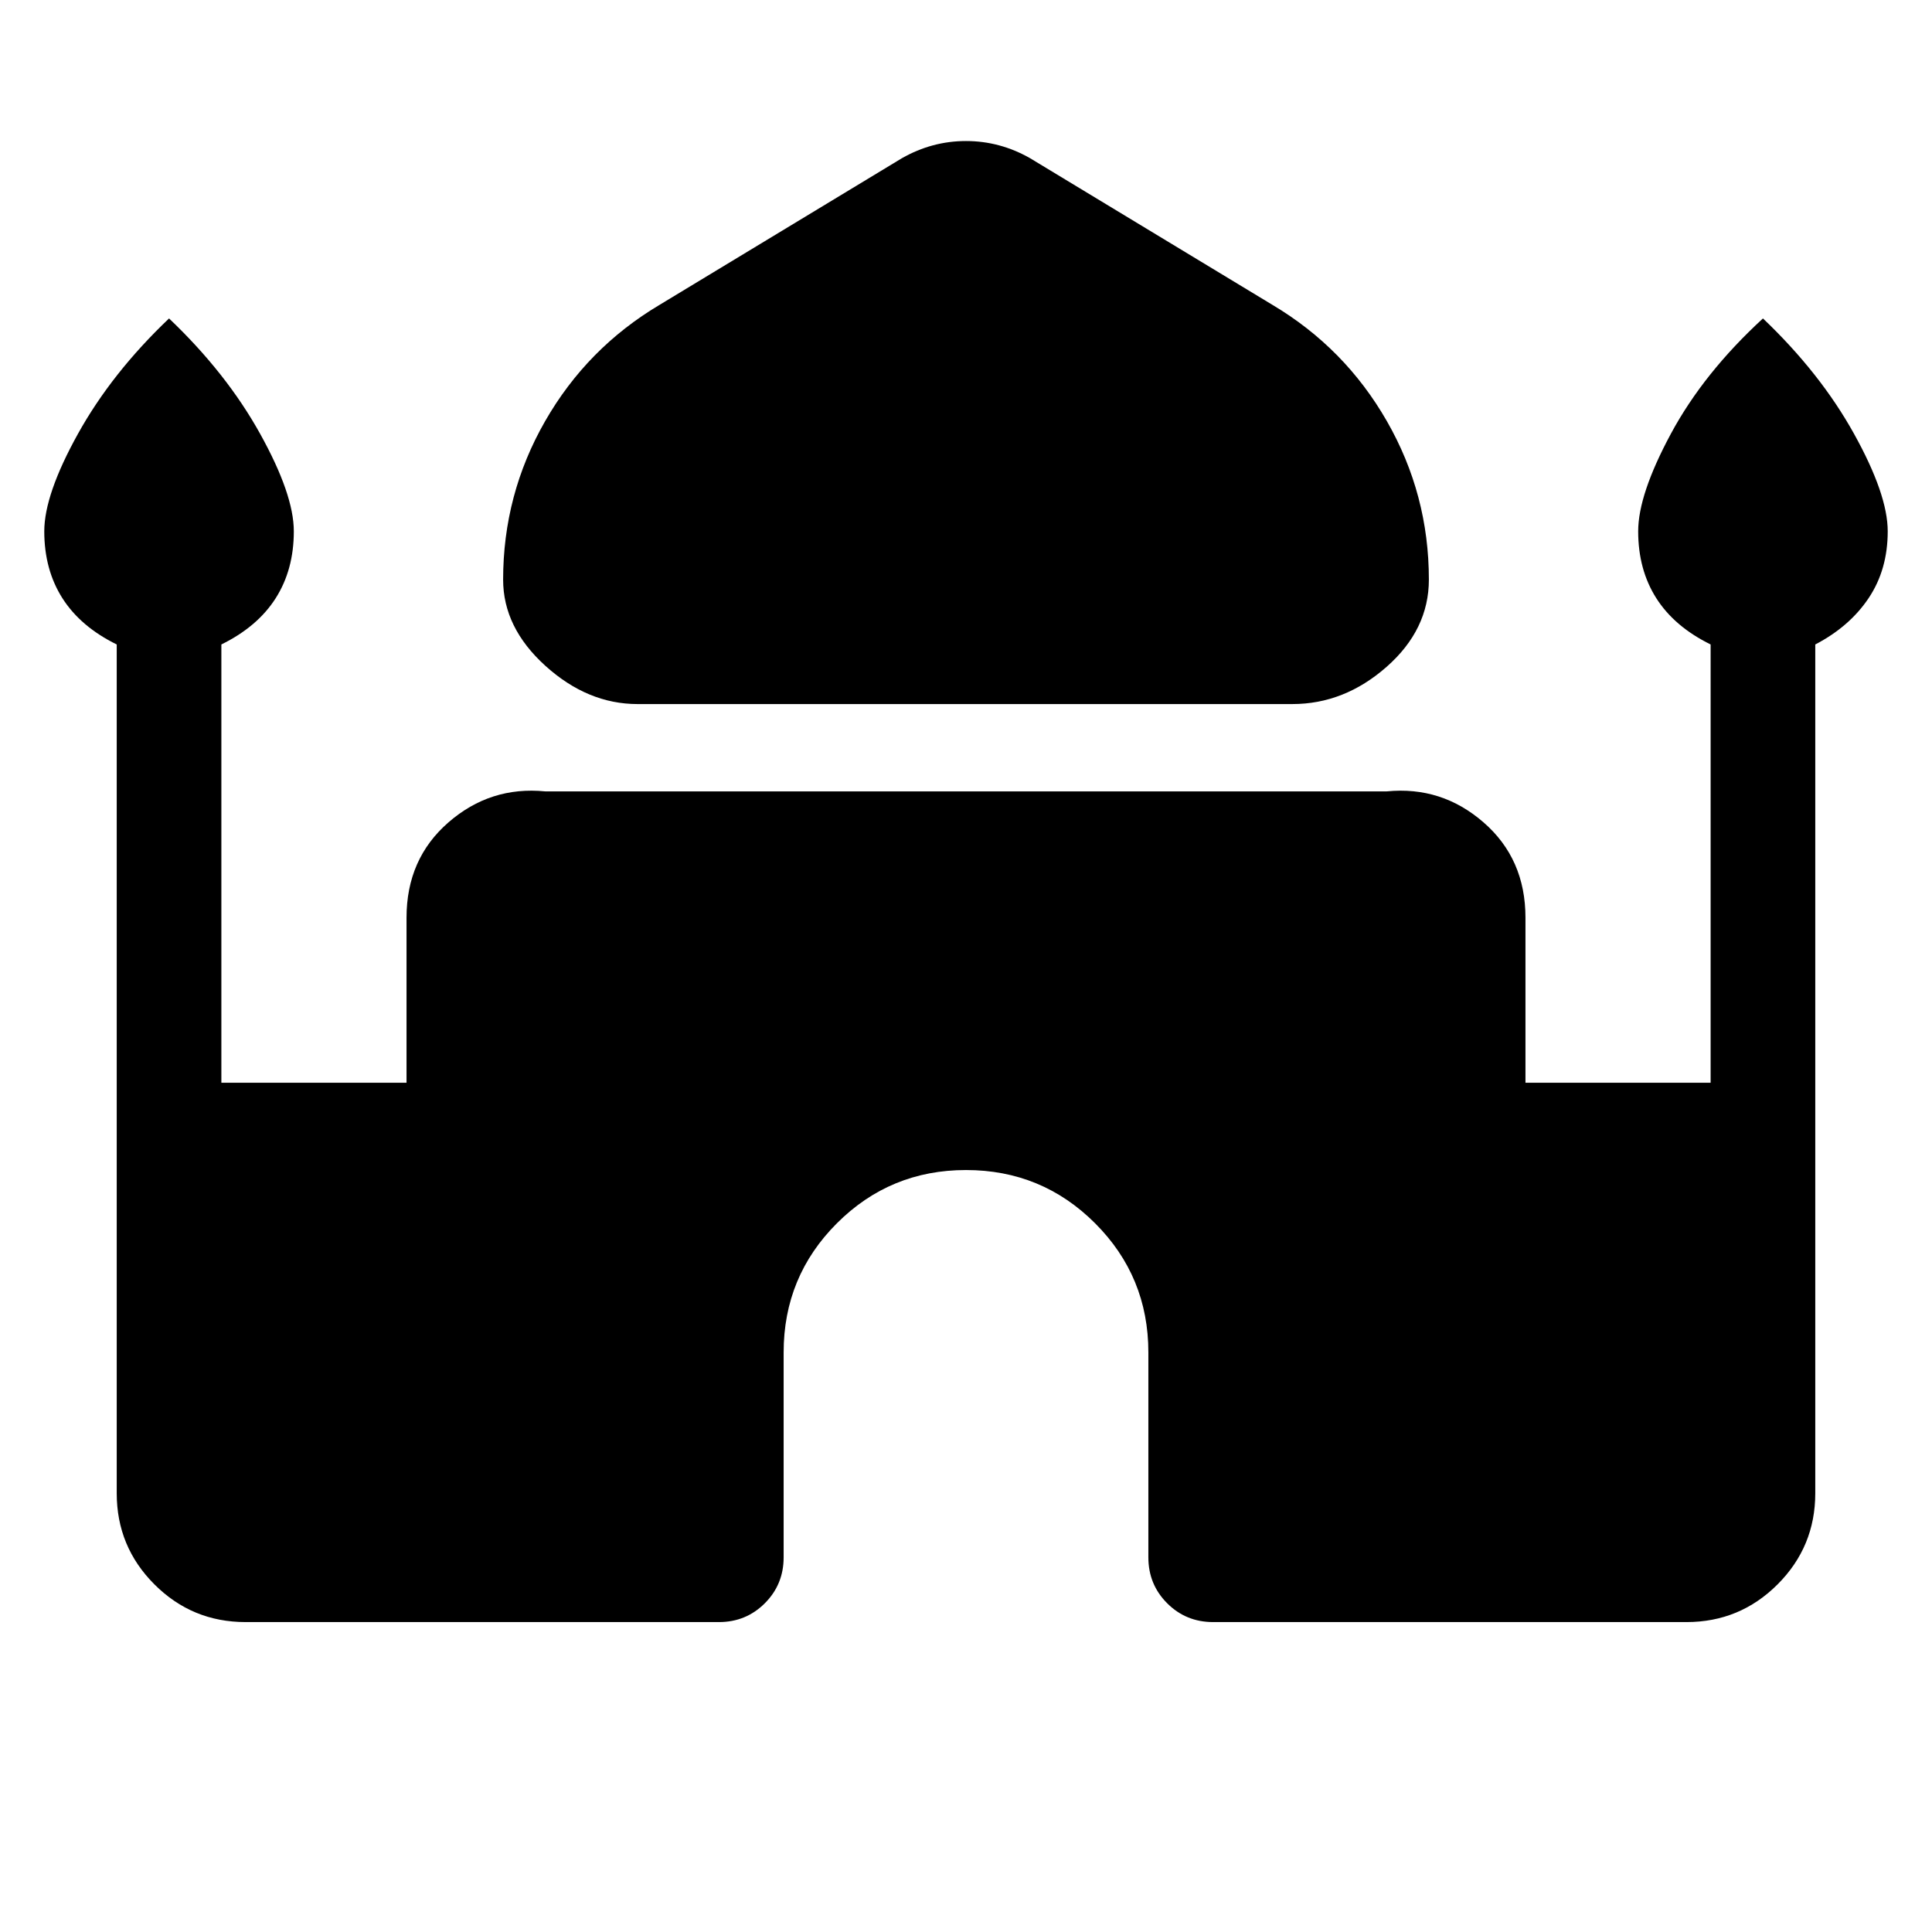 <svg xmlns="http://www.w3.org/2000/svg" height="20" viewBox="0 -960 960 960" width="20"><path d="M316.848-610.153q-24.847 0-45.847-19-21-19.001-21-42.847 0-42.307 20.846-78.692 20.846-36.384 56.923-57.846l120.385-72.846q14.999-8.538 31.845-8.538 16.846 0 31.845 8.538l120.385 72.846q36.077 21.462 56.923 57.846 20.846 36.385 20.846 78.692 0 24.846-21 43.347-21 18.5-46.847 18.5H316.848ZM58.001-217.999V-639.77q-18-8.846-27-22.999-9-14.154-9-33.231 0-18.307 16.769-48.499Q55.539-774.691 84-801.768q28.461 27.077 45.23 57.269 16.769 30.192 16.769 48.499 0 19.077-9 33.231-9 14.153-27 22.999v217.771h92.002V-504q0-29.231 20.807-47.346 20.808-18.115 48.116-15.423h418.152q27.308-2.692 48.116 15.423 20.807 18.115 20.807 47.346v82.001h92.002V-639.77q-18-8.846-27-22.999-9-14.154-9-33.231 0-18.307 16.269-48.499 16.269-30.192 45.73-57.269 28.461 27.077 45.23 57.269 16.769 30.192 16.769 48.499 0 19.077-9.5 33.231-9.5 14.153-26.5 22.999v421.771q0 26.538-18.73 45.268t-45.268 18.73H602.769q-13.462 0-22.808-9.346t-9.346-22.807V-288q0-37.692-26.461-64.154-26.462-26.461-64.154-26.461-37.692 0-64.154 26.461-26.461 26.462-26.461 64.154v101.846q0 13.461-9.346 22.807-9.346 9.346-22.808 9.346H121.999q-26.538 0-45.268-18.73t-18.73-45.268Z"/></svg>